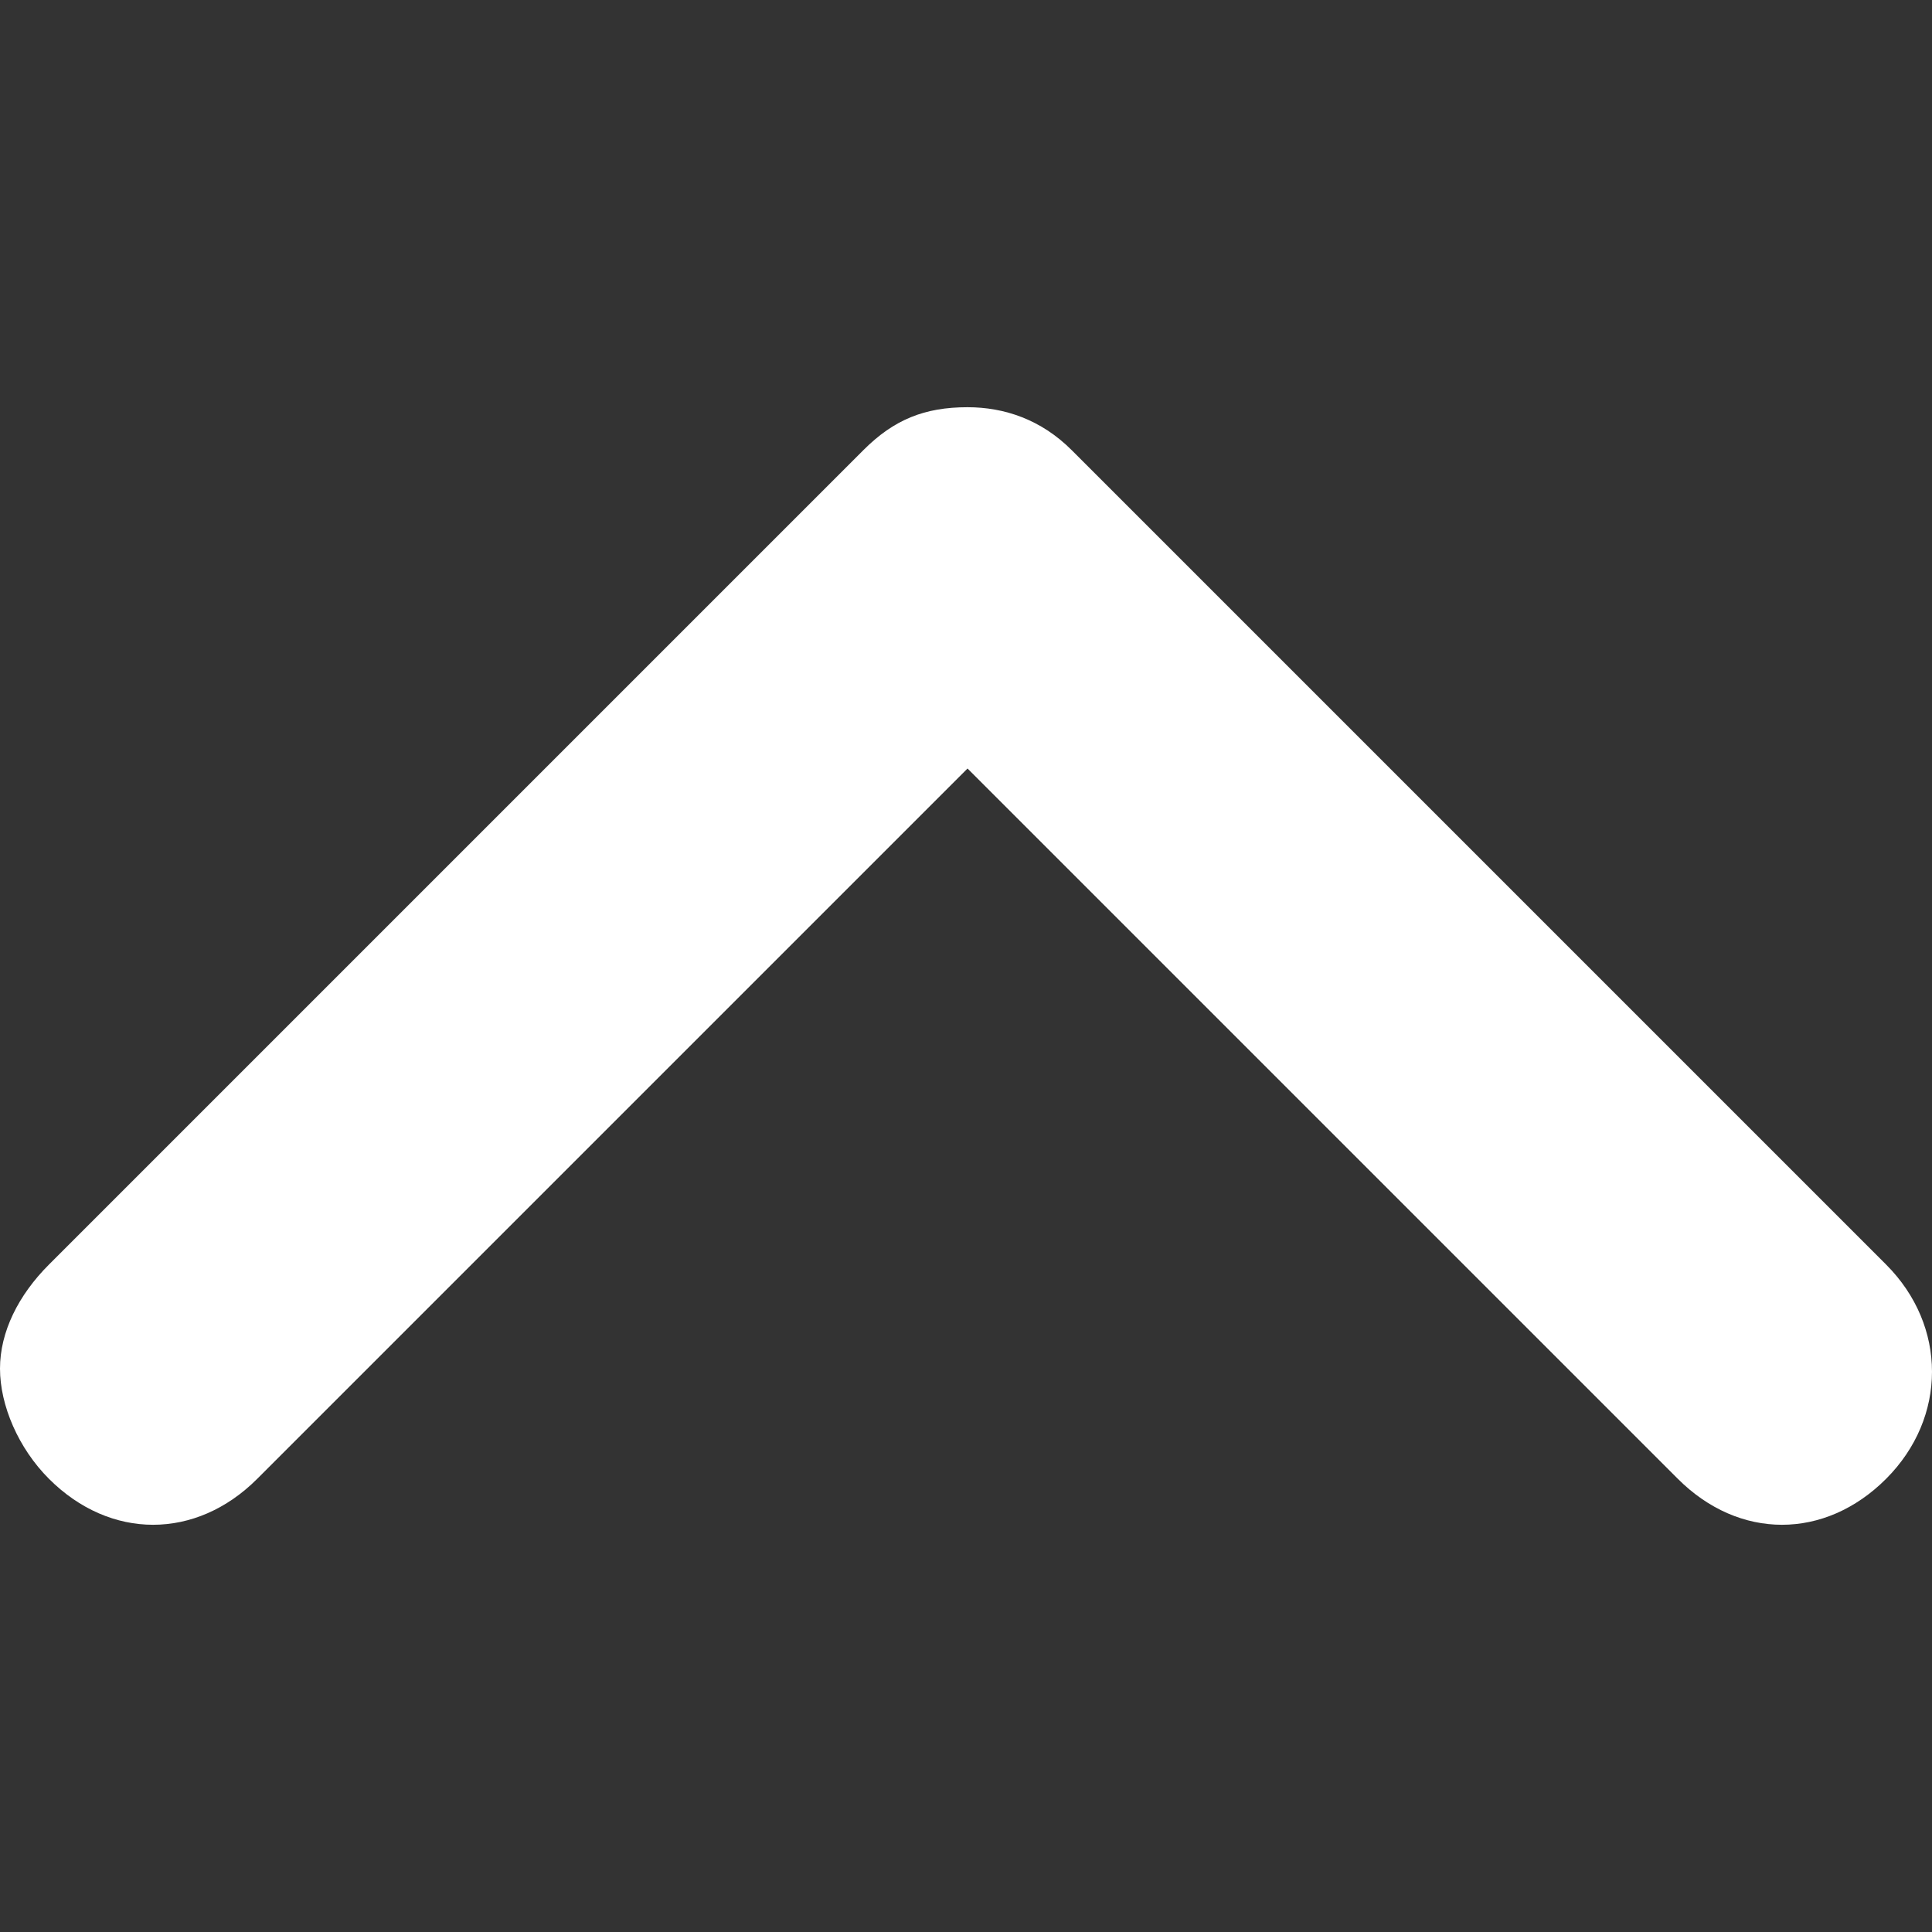 <?xml version="1.0" encoding="iso-8859-1"?>
<!-- Generator: Adobe Illustrator 18.1.1, SVG Export Plug-In . SVG Version: 6.00 Build 0)  -->
<svg xmlns="http://www.w3.org/2000/svg" xmlns:xlink="http://www.w3.org/1999/xlink" version="1.1" id="Capa_1" x="0px" y="0px" viewBox="0 0 315.5 315.5" style="enable-background:new 0 0 315.5 315.5;" xml:space="preserve" width="16px" height="16px">
<rect x="0" y="0" width="315.5" height="315.5" fill="#333333" stroke="none"/>
<g>
	<path d="M308,206.5l-133-133c-5-5-11-7-17-7c-7,0-12,2-17,7L8,206.5c-5,5-8,11-8,17s3,13,8,18   c10,10,24,10,34,0l116-116l116,116c10,10,24,10,34,0S318,216.5,308,206.5z" fill="#FFFFFF"/>
</g>
<g>
</g>
<g>
</g>
<g>
</g>
<g>
</g>
<g>
</g>
<g>
</g>
<g>
</g>
<g>
</g>
<g>
</g>
<g>
</g>
<g>
</g>
<g>
</g>
<g>
</g>
<g>
</g>
<g>
</g>
</svg>
